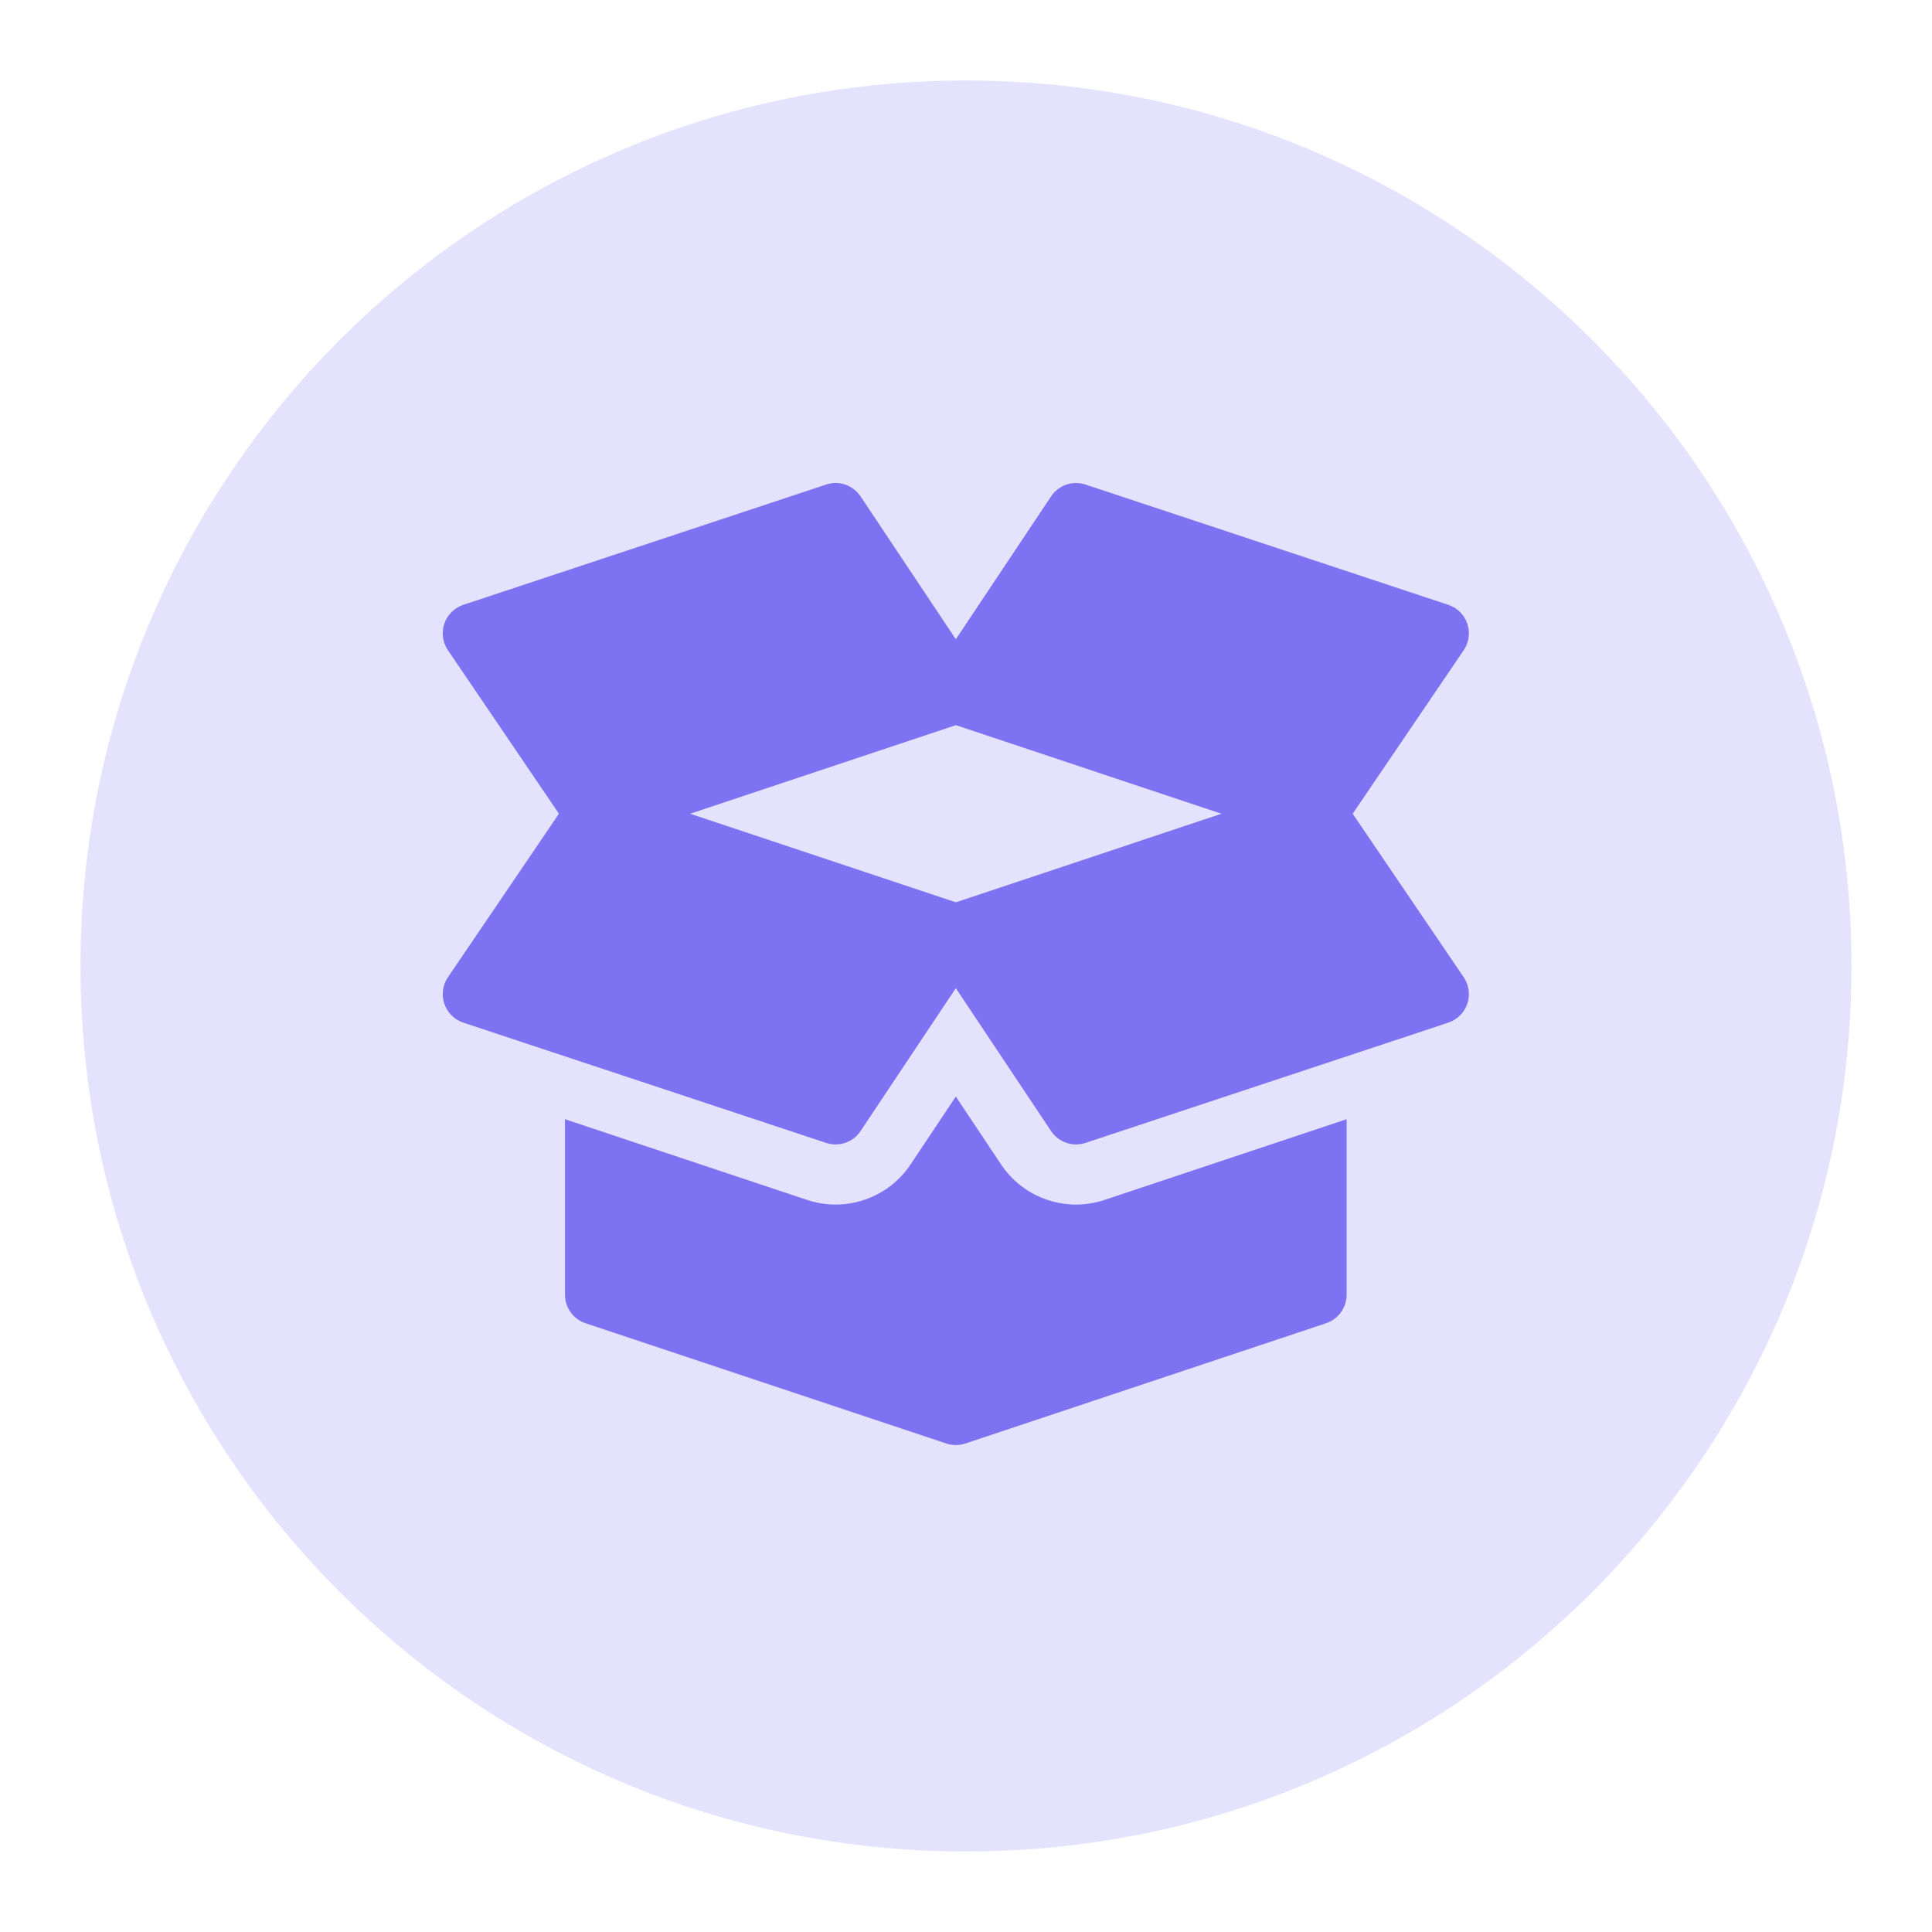 <svg width="48" height="48" viewBox="0 0 48 48" fill="none" xmlns="http://www.w3.org/2000/svg">
<path opacity="0.2" d="M24 46C36.15 46 46 36.15 46 24C46 11.85 36.15 2 24 2C11.85 2 2 11.85 2 24C2 36.15 11.85 46 24 46Z" fill="#7C72F2"/>
<path d="M23.747 27.244L24.87 28.929C25.441 29.785 26.503 30.127 27.444 29.811L33.456 27.807V32.167C33.456 32.489 33.251 32.774 32.946 32.875L23.987 35.862C23.963 35.87 23.939 35.877 23.914 35.883C23.859 35.895 23.803 35.902 23.747 35.902C23.695 35.902 23.641 35.896 23.589 35.885L23.588 35.884L23.547 35.874L23.506 35.861L14.548 32.875C14.243 32.774 14.037 32.489 14.037 32.167V27.807L20.047 29.81C20.993 30.128 22.055 29.783 22.624 28.929L23.747 27.244ZM26.113 12.334C26.3 12.054 26.648 11.931 26.971 12.04L35.983 15.027C36.204 15.1 36.378 15.273 36.454 15.493C36.529 15.714 36.498 15.956 36.368 16.15L33.607 20.217L36.368 24.284C36.498 24.478 36.529 24.72 36.454 24.94C36.378 25.161 36.204 25.334 35.983 25.407L26.971 28.394C26.654 28.501 26.301 28.382 26.113 28.1L23.747 24.551L21.381 28.1C21.193 28.382 20.84 28.501 20.523 28.394L11.511 25.407C11.29 25.334 11.116 25.161 11.04 24.94C10.965 24.72 10.996 24.478 11.126 24.284L13.887 20.217L11.126 16.15C10.996 15.956 10.965 15.714 11.04 15.493C11.116 15.273 11.29 15.1 11.511 15.027L20.523 12.04C20.841 11.93 21.193 12.052 21.381 12.334L23.747 15.883L26.113 12.334ZM23.747 18.016L17.145 20.217L23.747 22.418L30.349 20.217L23.747 18.016Z" fill="#7C72F2"/>
</svg>
